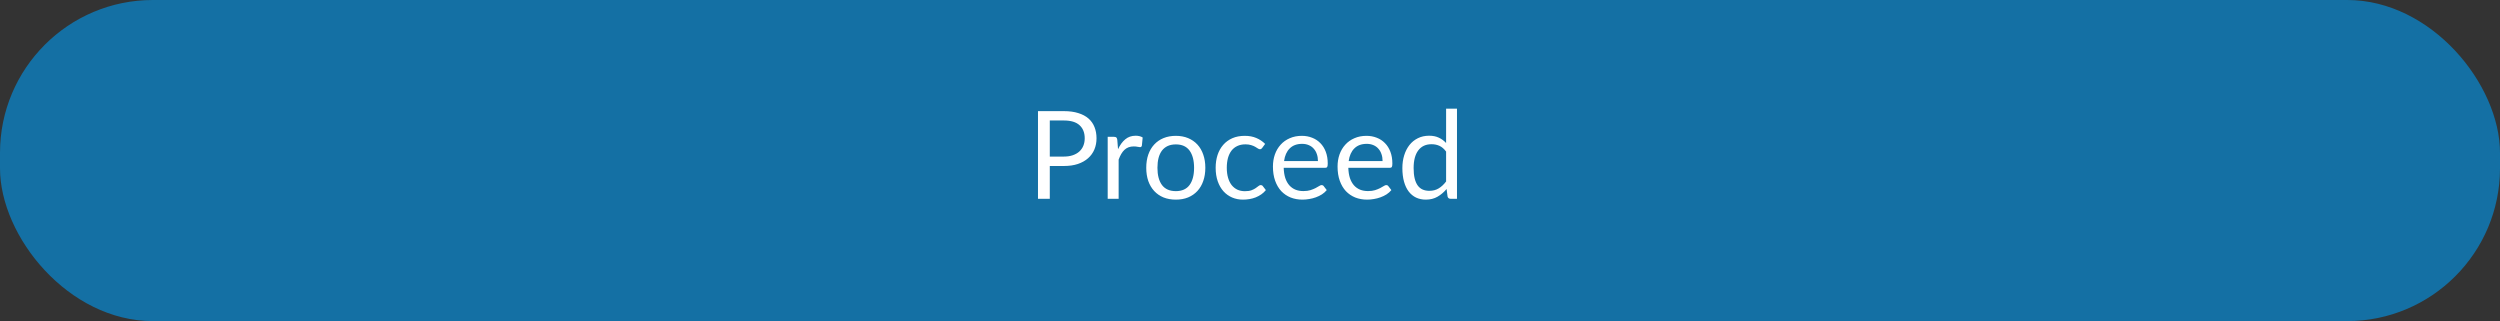 <svg width="327" height="42" viewBox="0 0 327 42" fill="none" xmlns="http://www.w3.org/2000/svg">
<rect x="0" y="0" width="327" height="42" fill="#333333" stroke="none"/>
<rect width="327" height="42" rx="20" fill="#1470A4"/>
<path d="M139.153 20.48C139.595 20.48 139.985 20.421 140.321 20.304C140.662 20.187 140.947 20.024 141.177 19.816C141.411 19.603 141.587 19.349 141.705 19.056C141.822 18.763 141.881 18.44 141.881 18.088C141.881 17.357 141.654 16.787 141.201 16.376C140.753 15.965 140.07 15.76 139.153 15.76H137.313V20.48H139.153ZM139.153 14.536C139.878 14.536 140.507 14.621 141.041 14.792C141.579 14.957 142.025 15.195 142.377 15.504C142.729 15.813 142.99 16.187 143.161 16.624C143.337 17.061 143.425 17.549 143.425 18.088C143.425 18.621 143.331 19.109 143.145 19.552C142.958 19.995 142.683 20.376 142.321 20.696C141.963 21.016 141.518 21.267 140.985 21.448C140.457 21.624 139.846 21.712 139.153 21.712H137.313V26H135.769V14.536H139.153ZM146.238 19.52C146.494 18.965 146.808 18.533 147.182 18.224C147.555 17.909 148.011 17.752 148.55 17.752C148.72 17.752 148.883 17.771 149.038 17.808C149.198 17.845 149.339 17.904 149.462 17.984L149.358 19.048C149.326 19.181 149.246 19.248 149.118 19.248C149.043 19.248 148.934 19.232 148.79 19.2C148.646 19.168 148.483 19.152 148.302 19.152C148.046 19.152 147.816 19.189 147.614 19.264C147.416 19.339 147.238 19.451 147.078 19.6C146.923 19.744 146.782 19.925 146.654 20.144C146.531 20.357 146.419 20.603 146.318 20.88V26H144.886V17.896H145.702C145.856 17.896 145.963 17.925 146.022 17.984C146.08 18.043 146.12 18.144 146.142 18.288L146.238 19.52ZM153.802 17.768C154.394 17.768 154.927 17.867 155.402 18.064C155.876 18.261 156.282 18.541 156.618 18.904C156.954 19.267 157.21 19.707 157.386 20.224C157.567 20.736 157.658 21.309 157.658 21.944C157.658 22.584 157.567 23.16 157.386 23.672C157.21 24.184 156.954 24.621 156.618 24.984C156.282 25.347 155.876 25.627 155.402 25.824C154.927 26.016 154.394 26.112 153.802 26.112C153.204 26.112 152.666 26.016 152.186 25.824C151.711 25.627 151.306 25.347 150.97 24.984C150.634 24.621 150.375 24.184 150.194 23.672C150.018 23.16 149.93 22.584 149.93 21.944C149.93 21.309 150.018 20.736 150.194 20.224C150.375 19.707 150.634 19.267 150.97 18.904C151.306 18.541 151.711 18.261 152.186 18.064C152.666 17.867 153.204 17.768 153.802 17.768ZM153.802 25C154.602 25 155.199 24.733 155.594 24.2C155.988 23.661 156.186 22.912 156.186 21.952C156.186 20.987 155.988 20.235 155.594 19.696C155.199 19.157 154.602 18.888 153.802 18.888C153.396 18.888 153.042 18.957 152.738 19.096C152.439 19.235 152.188 19.435 151.986 19.696C151.788 19.957 151.639 20.28 151.538 20.664C151.442 21.043 151.394 21.472 151.394 21.952C151.394 22.912 151.591 23.661 151.986 24.2C152.386 24.733 152.991 25 153.802 25ZM165.104 19.336C165.061 19.395 165.019 19.44 164.976 19.472C164.933 19.504 164.875 19.52 164.8 19.52C164.72 19.52 164.632 19.488 164.536 19.424C164.44 19.355 164.32 19.28 164.176 19.2C164.037 19.12 163.864 19.048 163.656 18.984C163.453 18.915 163.203 18.88 162.904 18.88C162.504 18.88 162.152 18.952 161.848 19.096C161.544 19.235 161.288 19.437 161.08 19.704C160.877 19.971 160.723 20.293 160.616 20.672C160.515 21.051 160.464 21.475 160.464 21.944C160.464 22.435 160.52 22.872 160.632 23.256C160.744 23.635 160.901 23.955 161.104 24.216C161.312 24.472 161.56 24.669 161.848 24.808C162.141 24.941 162.469 25.008 162.832 25.008C163.179 25.008 163.464 24.968 163.688 24.888C163.912 24.803 164.096 24.709 164.24 24.608C164.389 24.507 164.512 24.416 164.608 24.336C164.709 24.251 164.808 24.208 164.904 24.208C165.021 24.208 165.112 24.253 165.176 24.344L165.576 24.864C165.4 25.083 165.2 25.269 164.976 25.424C164.752 25.579 164.509 25.709 164.248 25.816C163.992 25.917 163.723 25.992 163.44 26.04C163.157 26.088 162.869 26.112 162.576 26.112C162.069 26.112 161.597 26.019 161.16 25.832C160.728 25.645 160.352 25.376 160.032 25.024C159.712 24.667 159.461 24.229 159.28 23.712C159.099 23.195 159.008 22.605 159.008 21.944C159.008 21.341 159.091 20.784 159.256 20.272C159.427 19.76 159.672 19.32 159.992 18.952C160.317 18.579 160.715 18.288 161.184 18.08C161.659 17.872 162.203 17.768 162.816 17.768C163.387 17.768 163.888 17.861 164.32 18.048C164.757 18.229 165.144 18.488 165.48 18.824L165.104 19.336ZM172.388 21.064C172.388 20.733 172.34 20.432 172.244 20.16C172.153 19.883 172.017 19.645 171.836 19.448C171.66 19.245 171.444 19.091 171.188 18.984C170.932 18.872 170.641 18.816 170.316 18.816C169.633 18.816 169.092 19.016 168.692 19.416C168.297 19.811 168.052 20.36 167.956 21.064H172.388ZM173.54 24.864C173.364 25.077 173.153 25.264 172.908 25.424C172.663 25.579 172.399 25.707 172.116 25.808C171.839 25.909 171.551 25.984 171.252 26.032C170.953 26.085 170.657 26.112 170.364 26.112C169.804 26.112 169.287 26.019 168.812 25.832C168.343 25.64 167.935 25.363 167.588 25C167.247 24.632 166.98 24.179 166.788 23.64C166.596 23.101 166.5 22.483 166.5 21.784C166.5 21.219 166.585 20.691 166.756 20.2C166.932 19.709 167.183 19.285 167.508 18.928C167.833 18.565 168.231 18.283 168.7 18.08C169.169 17.872 169.697 17.768 170.284 17.768C170.769 17.768 171.217 17.851 171.628 18.016C172.044 18.176 172.401 18.411 172.7 18.72C173.004 19.024 173.241 19.403 173.412 19.856C173.583 20.304 173.668 20.816 173.668 21.392C173.668 21.616 173.644 21.765 173.596 21.84C173.548 21.915 173.457 21.952 173.324 21.952H167.908C167.924 22.464 167.993 22.909 168.116 23.288C168.244 23.667 168.42 23.984 168.644 24.24C168.868 24.491 169.135 24.68 169.444 24.808C169.753 24.931 170.1 24.992 170.484 24.992C170.841 24.992 171.148 24.952 171.404 24.872C171.665 24.787 171.889 24.696 172.076 24.6C172.263 24.504 172.417 24.416 172.54 24.336C172.668 24.251 172.777 24.208 172.868 24.208C172.985 24.208 173.076 24.253 173.14 24.344L173.54 24.864ZM180.841 21.064C180.841 20.733 180.793 20.432 180.697 20.16C180.606 19.883 180.47 19.645 180.289 19.448C180.113 19.245 179.897 19.091 179.641 18.984C179.385 18.872 179.094 18.816 178.769 18.816C178.086 18.816 177.545 19.016 177.145 19.416C176.75 19.811 176.505 20.36 176.409 21.064H180.841ZM181.993 24.864C181.817 25.077 181.606 25.264 181.361 25.424C181.116 25.579 180.852 25.707 180.569 25.808C180.292 25.909 180.004 25.984 179.705 26.032C179.406 26.085 179.11 26.112 178.817 26.112C178.257 26.112 177.74 26.019 177.265 25.832C176.796 25.64 176.388 25.363 176.041 25C175.7 24.632 175.433 24.179 175.241 23.64C175.049 23.101 174.953 22.483 174.953 21.784C174.953 21.219 175.038 20.691 175.209 20.2C175.385 19.709 175.636 19.285 175.961 18.928C176.286 18.565 176.684 18.283 177.153 18.08C177.622 17.872 178.15 17.768 178.737 17.768C179.222 17.768 179.67 17.851 180.081 18.016C180.497 18.176 180.854 18.411 181.153 18.72C181.457 19.024 181.694 19.403 181.865 19.856C182.036 20.304 182.121 20.816 182.121 21.392C182.121 21.616 182.097 21.765 182.049 21.84C182.001 21.915 181.91 21.952 181.777 21.952H176.361C176.377 22.464 176.446 22.909 176.569 23.288C176.697 23.667 176.873 23.984 177.097 24.24C177.321 24.491 177.588 24.68 177.897 24.808C178.206 24.931 178.553 24.992 178.937 24.992C179.294 24.992 179.601 24.952 179.857 24.872C180.118 24.787 180.342 24.696 180.529 24.6C180.716 24.504 180.87 24.416 180.993 24.336C181.121 24.251 181.23 24.208 181.321 24.208C181.438 24.208 181.529 24.253 181.593 24.344L181.993 24.864ZM189.15 19.824C188.884 19.467 188.596 19.219 188.286 19.08C187.977 18.936 187.63 18.864 187.246 18.864C186.494 18.864 185.916 19.133 185.51 19.672C185.105 20.211 184.902 20.979 184.902 21.976C184.902 22.504 184.948 22.957 185.038 23.336C185.129 23.709 185.262 24.019 185.438 24.264C185.614 24.504 185.83 24.68 186.086 24.792C186.342 24.904 186.633 24.96 186.958 24.96C187.428 24.96 187.836 24.853 188.182 24.64C188.534 24.427 188.857 24.125 189.15 23.736V19.824ZM190.574 14.216V26H189.726C189.524 26 189.396 25.901 189.342 25.704L189.214 24.72C188.868 25.136 188.473 25.472 188.03 25.728C187.588 25.984 187.076 26.112 186.494 26.112C186.03 26.112 185.609 26.024 185.23 25.848C184.852 25.667 184.529 25.403 184.262 25.056C183.996 24.709 183.79 24.277 183.646 23.76C183.502 23.243 183.43 22.648 183.43 21.976C183.43 21.379 183.51 20.824 183.67 20.312C183.83 19.795 184.06 19.347 184.358 18.968C184.657 18.589 185.022 18.293 185.454 18.08C185.892 17.861 186.382 17.752 186.926 17.752C187.422 17.752 187.846 17.837 188.198 18.008C188.556 18.173 188.873 18.405 189.15 18.704V14.216H190.574Z" fill="white"/>
</svg>
